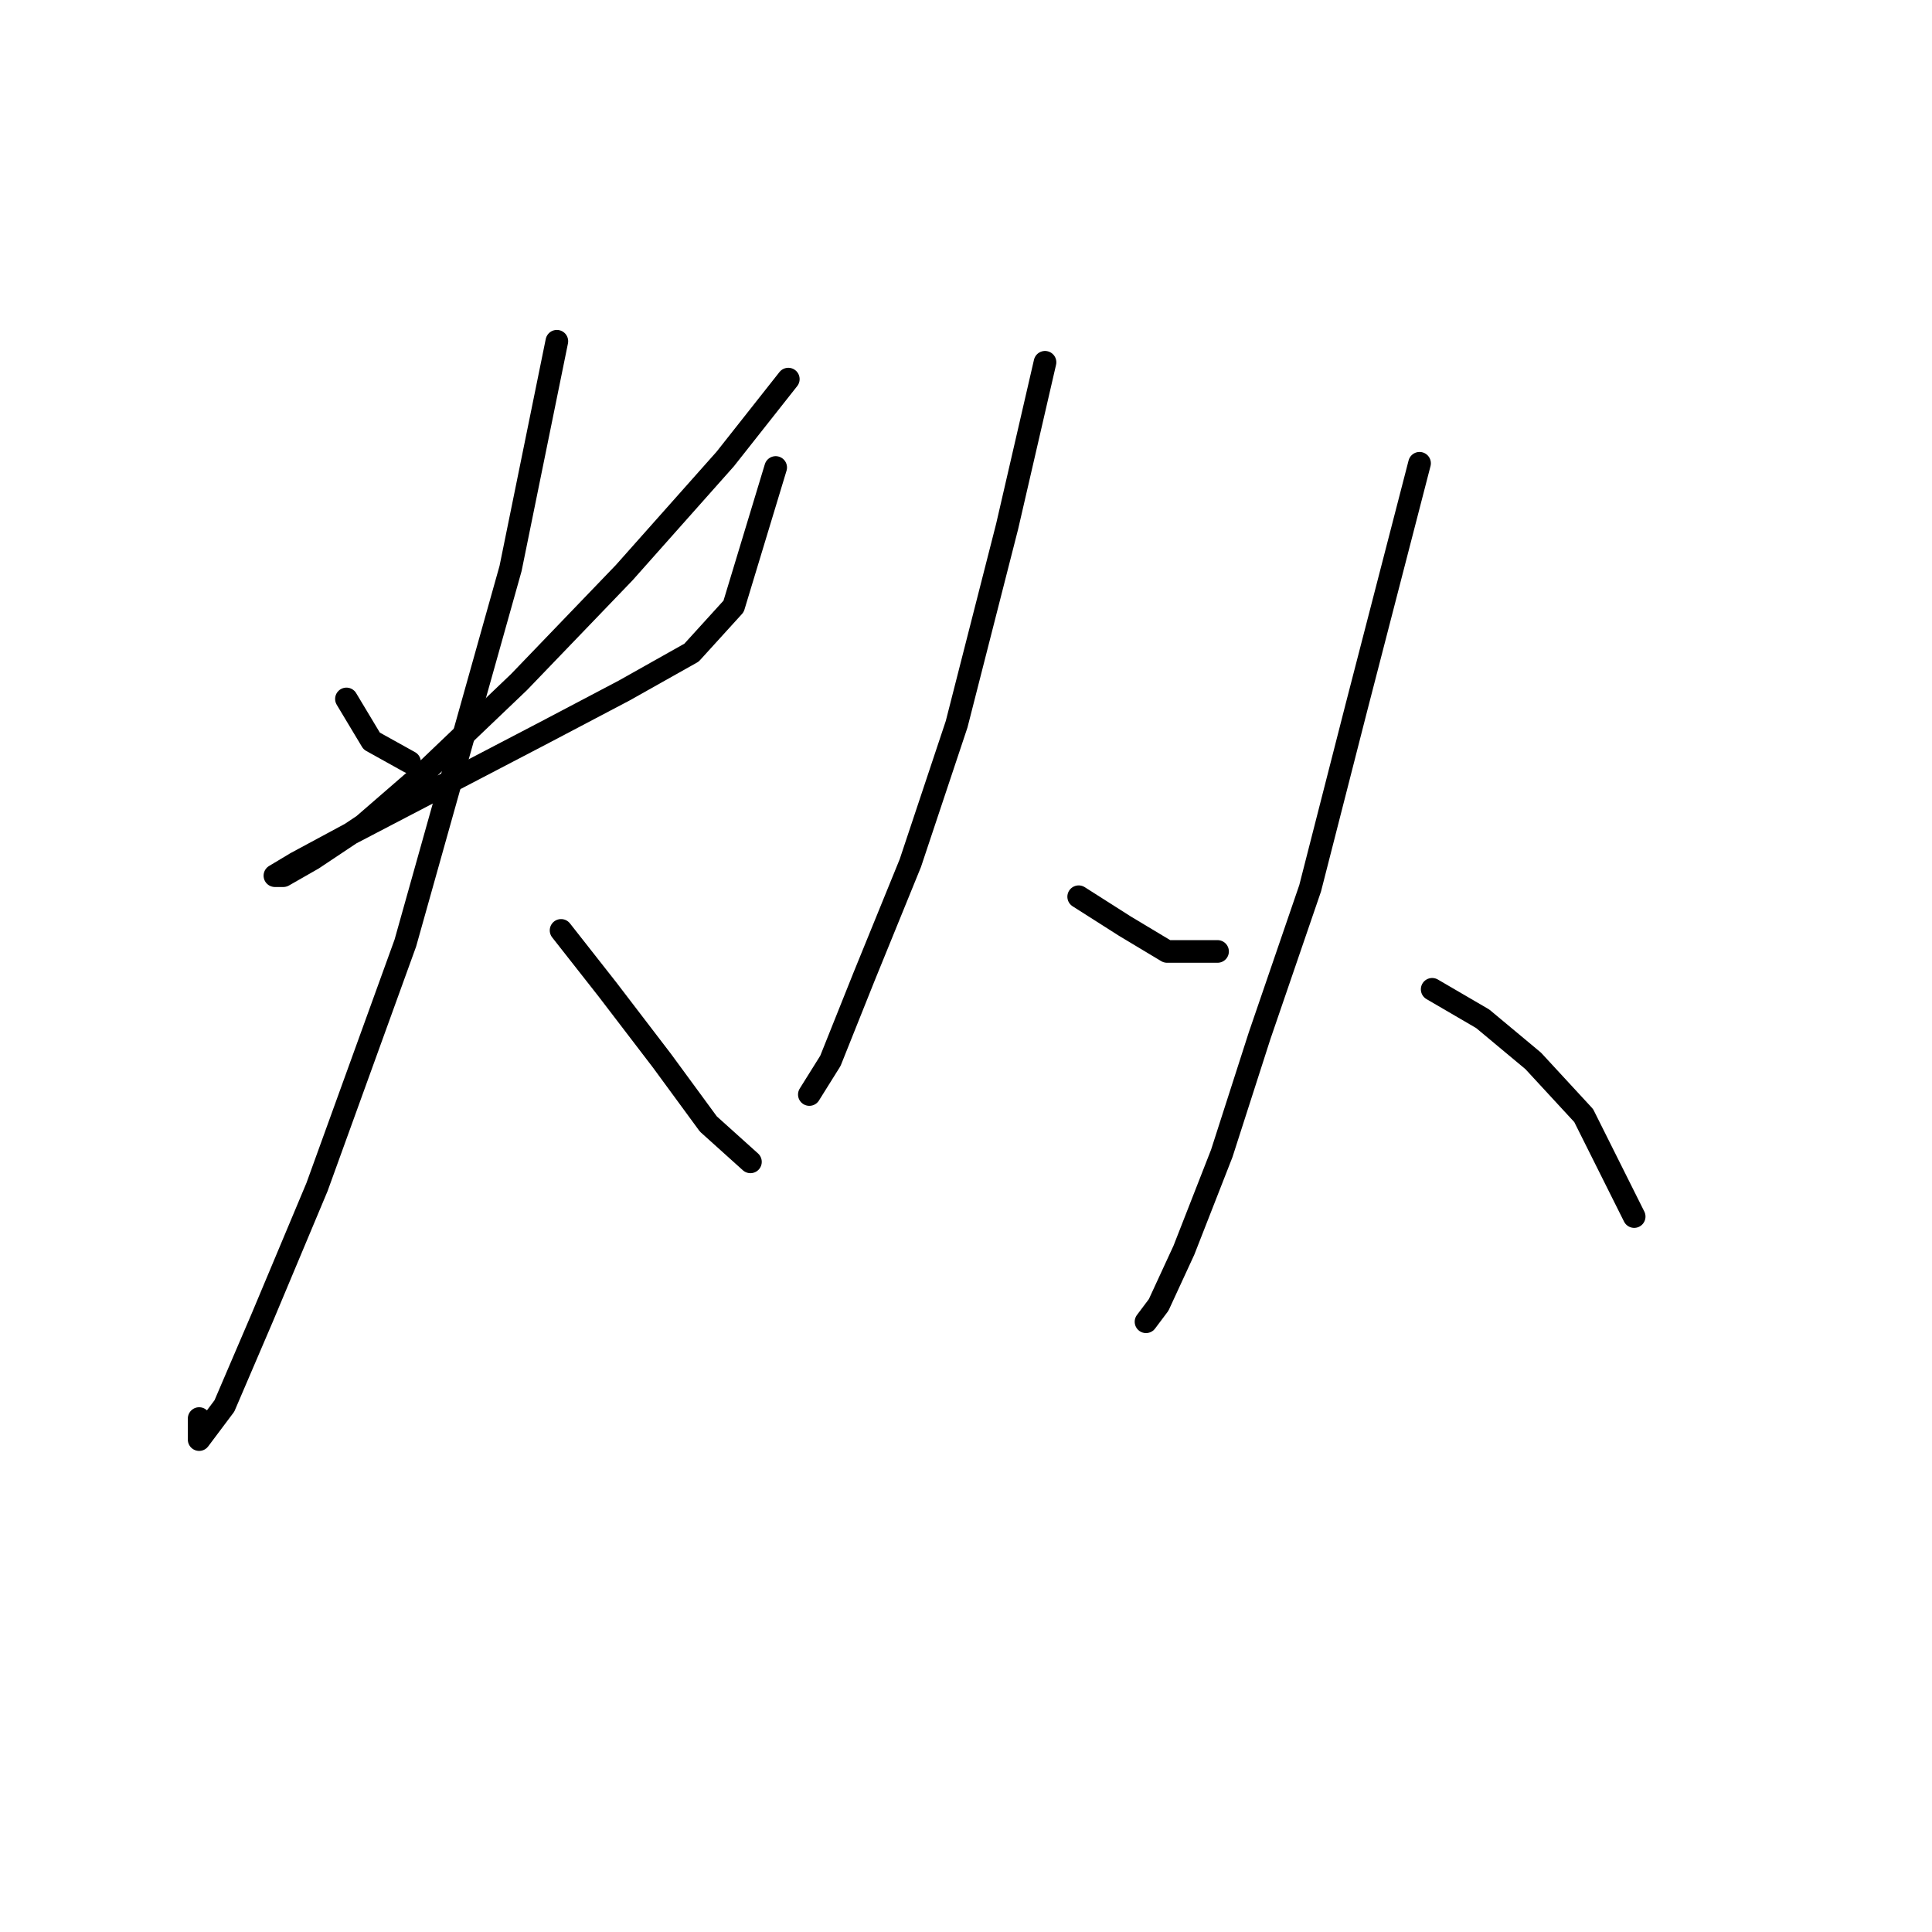 <?xml version="1.0" standalone="no"?>
    <svg width="256" height="256" xmlns="http://www.w3.org/2000/svg" version="1.1">
    <polyline stroke="black" stroke-width="3" stroke-linecap="round" fill="transparent" stroke-linejoin="round" points="45.905 92.613 49.251 98.189 54.269 100.978 54.269 100.978 " />
        <polyline stroke="black" stroke-width="3" stroke-linecap="round" fill="transparent" stroke-linejoin="round" points="104.455 50.234 96.091 60.829 82.708 75.885 68.768 90.383 56.5 102.093 48.136 109.342 41.444 113.803 37.541 116.033 36.426 116.033 39.214 114.36 46.463 110.457 59.288 103.766 72.113 97.074 82.708 91.498 91.63 86.479 97.206 80.346 102.782 61.944 102.782 61.944 " />
        <polyline stroke="black" stroke-width="3" stroke-linecap="round" fill="transparent" stroke-linejoin="round" points="73.786 45.216 67.652 75.327 53.712 124.955 42.002 157.297 34.753 174.583 29.734 186.294 26.388 190.754 26.388 187.966 26.388 187.966 " />
        <polyline stroke="black" stroke-width="3" stroke-linecap="round" fill="transparent" stroke-linejoin="round" points="74.344 123.282 80.478 131.089 87.727 140.569 93.86 148.933 99.437 153.952 99.437 153.952 " />
        <polyline stroke="black" stroke-width="3" stroke-linecap="round" fill="transparent" stroke-linejoin="round" points="138.47 48.004 133.452 69.751 126.76 95.959 120.626 114.36 114.492 129.416 110.031 140.569 107.243 145.03 107.243 145.03 " />
        <polyline stroke="black" stroke-width="3" stroke-linecap="round" fill="transparent" stroke-linejoin="round" points="142.931 118.821 149.065 122.725 154.641 126.071 161.333 126.071 161.333 126.071 " />
        <polyline stroke="black" stroke-width="3" stroke-linecap="round" fill="transparent" stroke-linejoin="round" points="188.098 61.387 179.734 93.729 173.6 117.706 166.909 137.223 161.89 152.836 156.872 165.662 153.526 172.911 151.853 175.141 151.853 175.141 " />
        <polyline stroke="black" stroke-width="3" stroke-linecap="round" fill="transparent" stroke-linejoin="round" points="189.771 131.089 196.463 134.992 203.154 140.569 209.846 147.818 216.537 161.201 216.537 161.201 " />
        </svg>